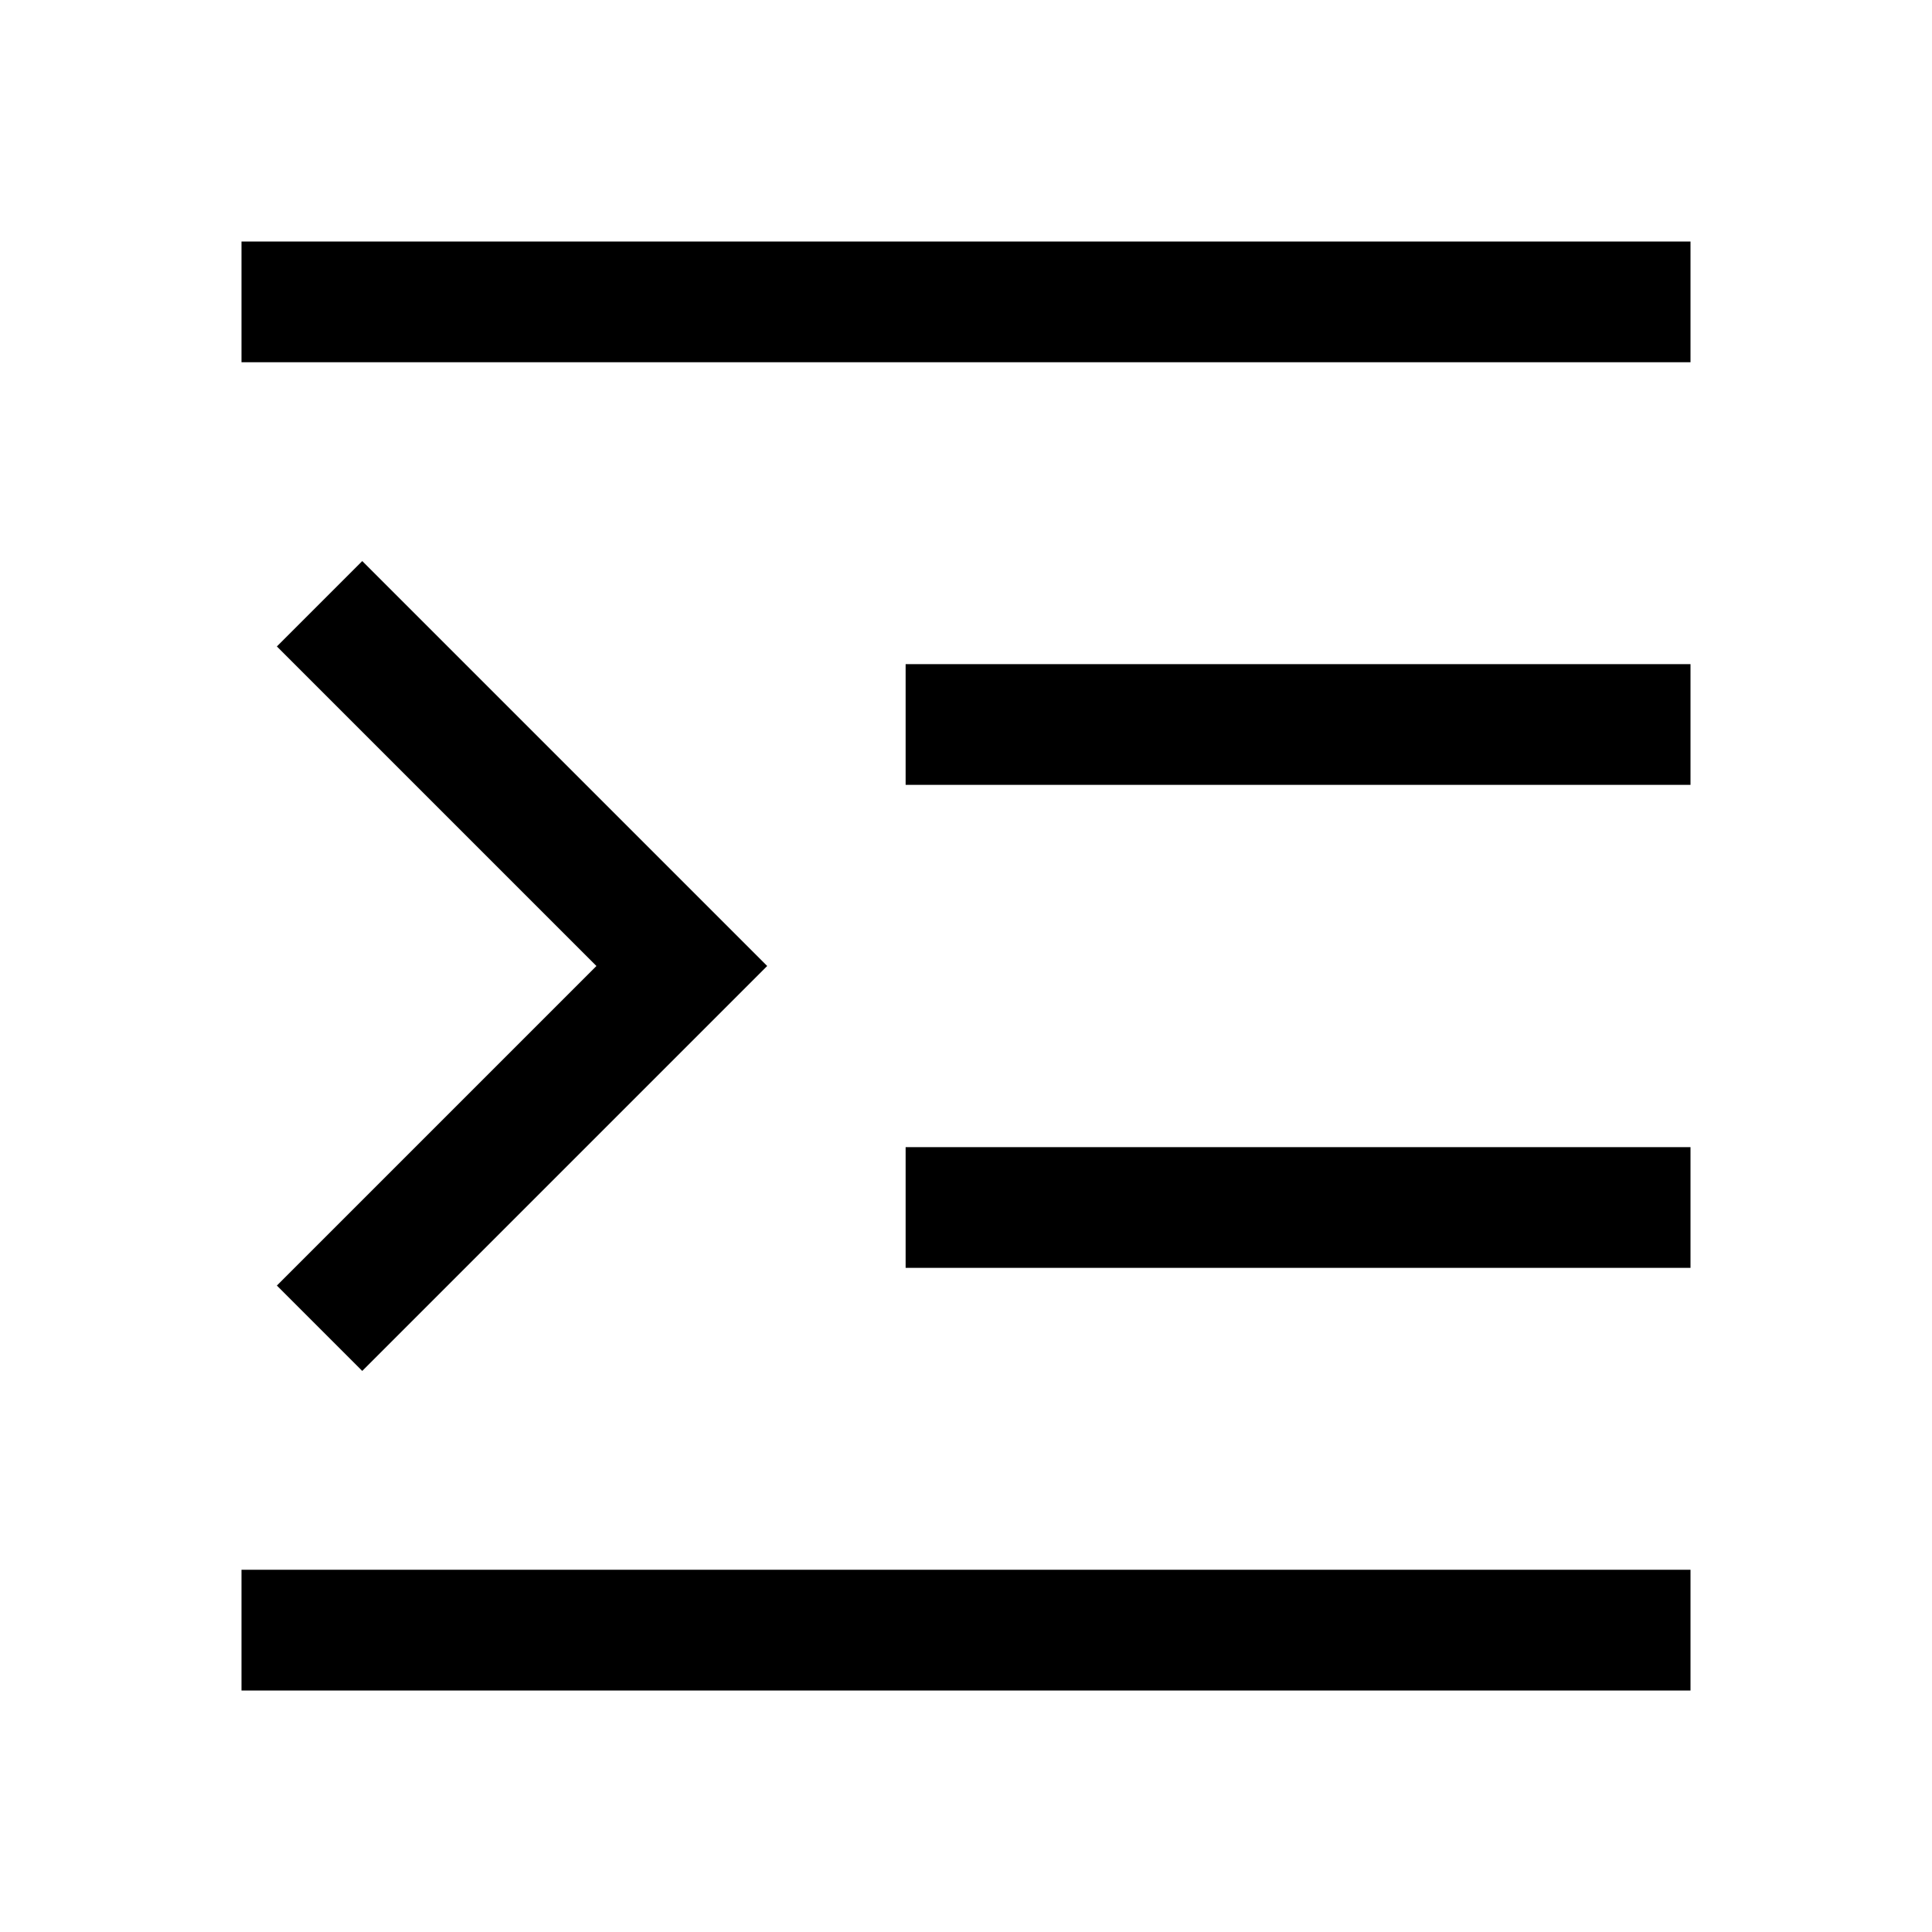 <svg class="icon" viewBox="0 0 1024 1024" xmlns="http://www.w3.org/2000/svg" width="16" height="16"><path d="M896 832v64H128v-64h768zM192 297.376 406.624 512 192 726.624l-45.248-45.248L316.128 512 146.752 342.624 192 297.376zM896 608v64H480v-64h416zm0-256v64H480v-64h416zm0-224v64H128v-64h768z"/></svg>